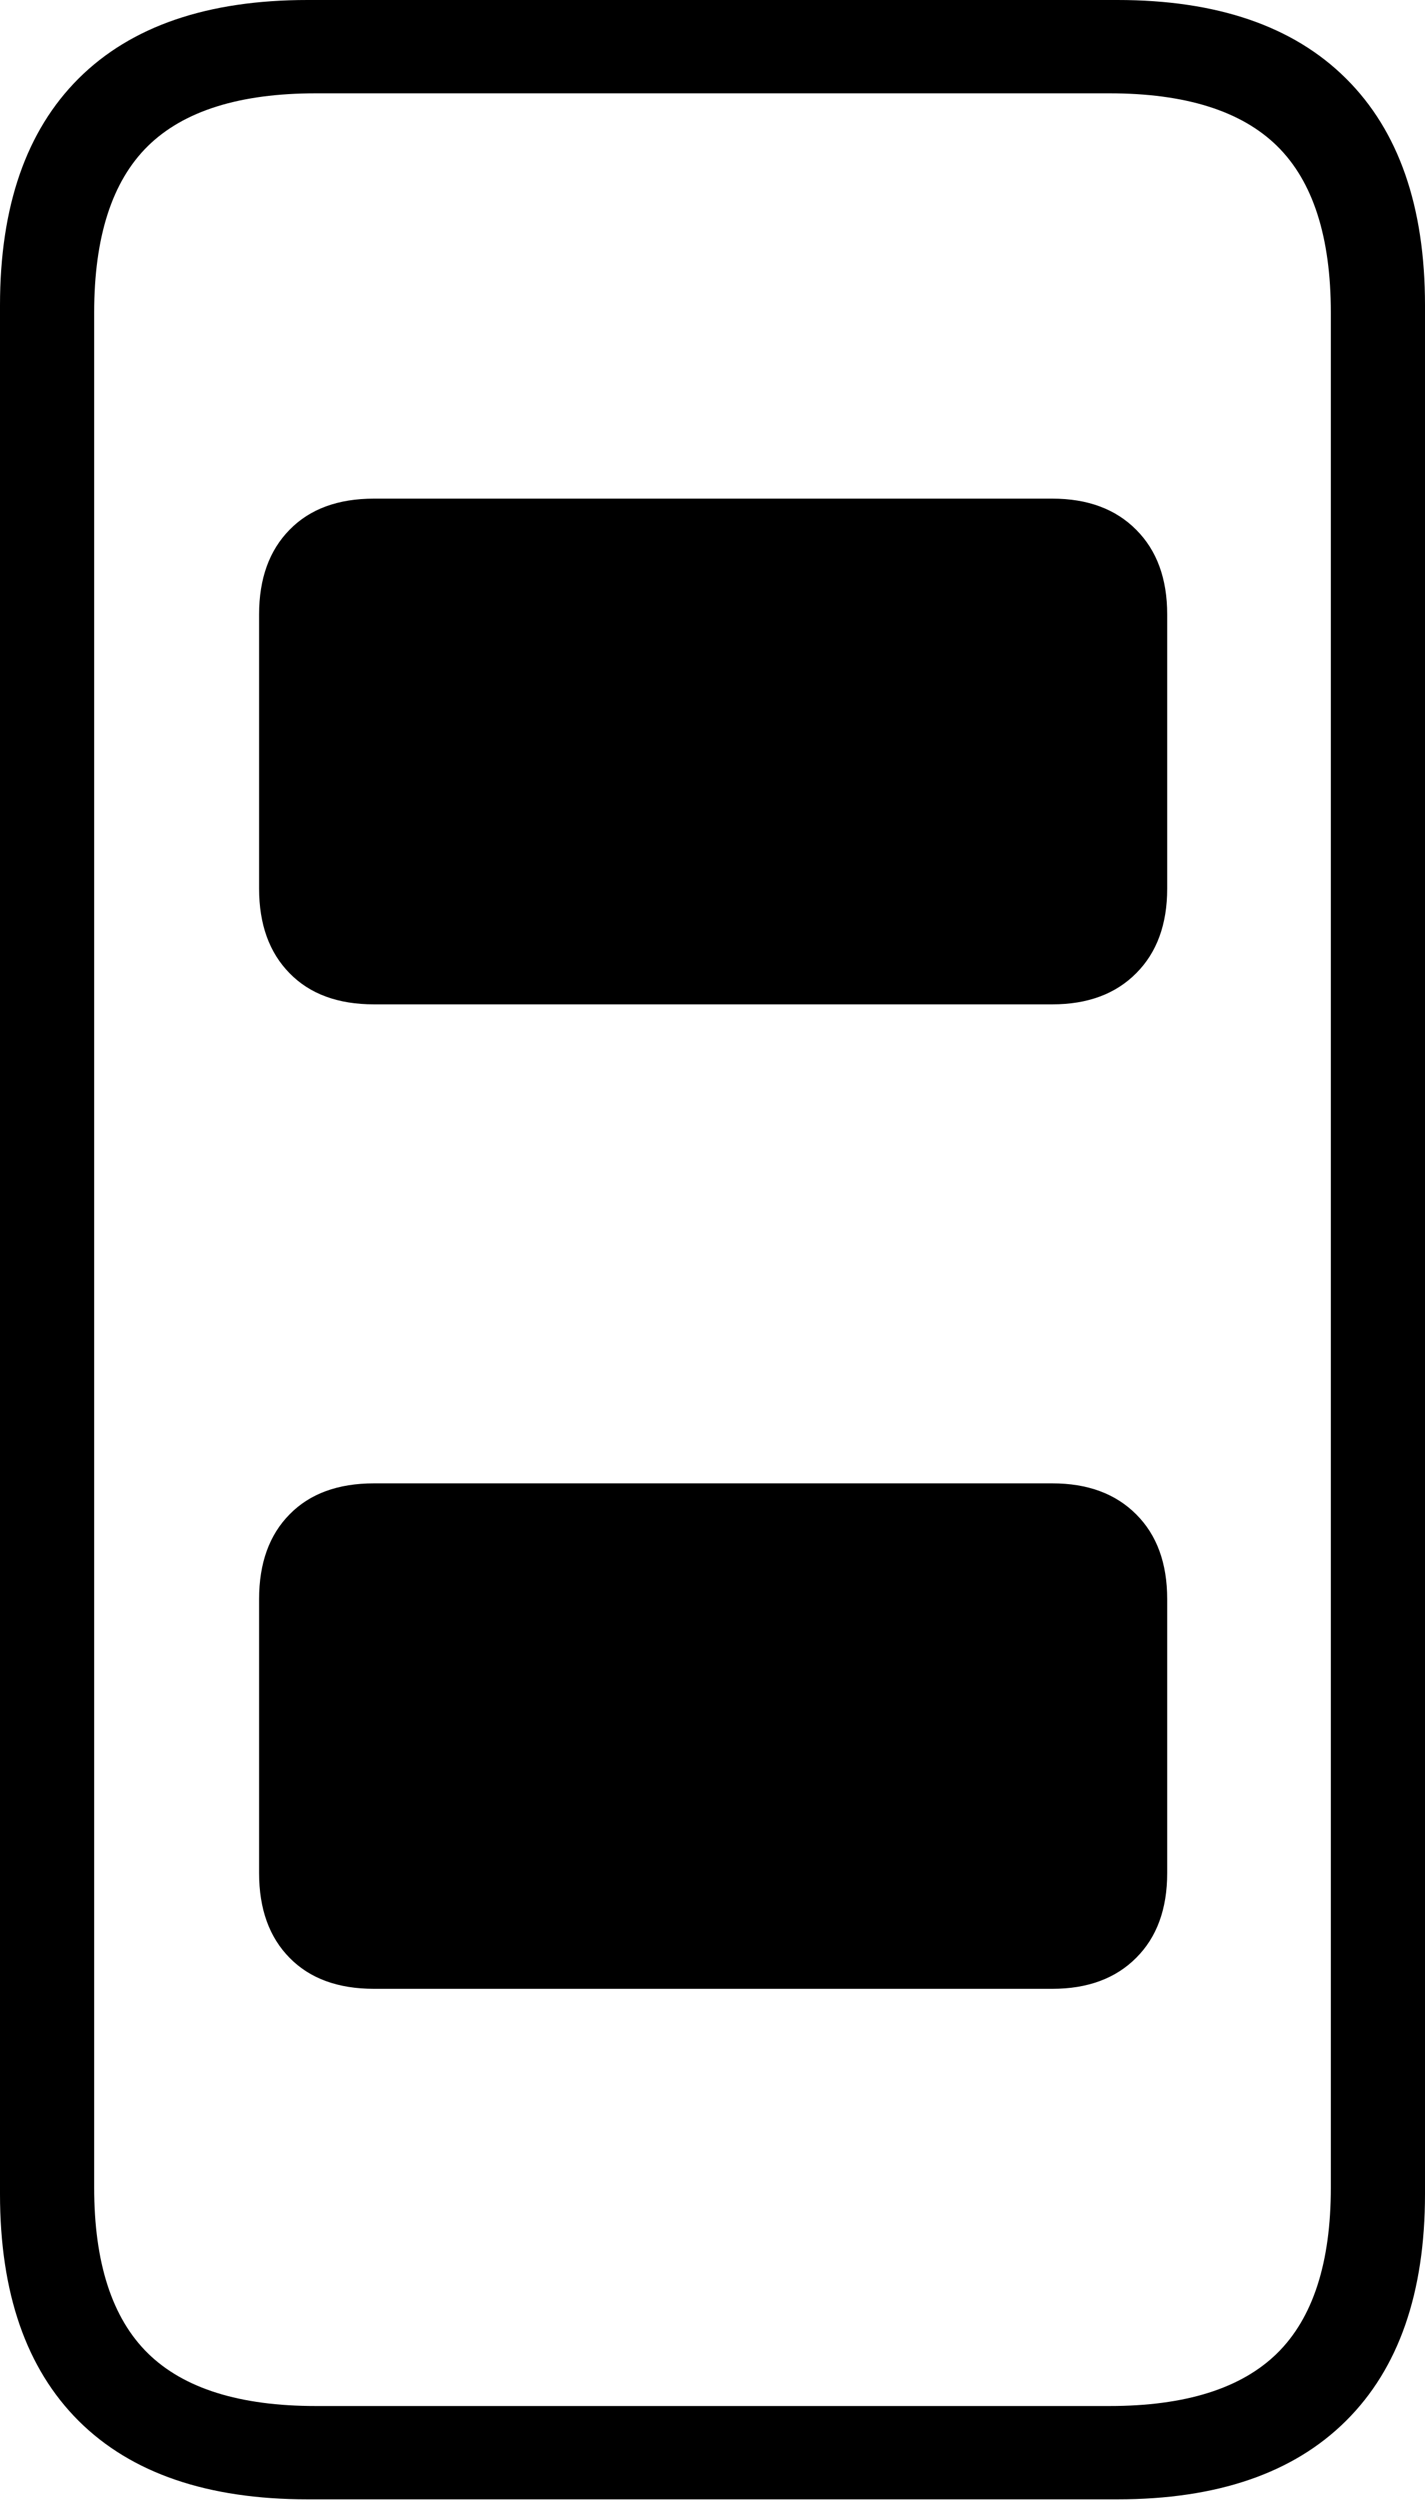 <?xml version="1.0" encoding="UTF-8"?>
<!--Generator: Apple Native CoreSVG 175-->
<!DOCTYPE svg
PUBLIC "-//W3C//DTD SVG 1.1//EN"
       "http://www.w3.org/Graphics/SVG/1.1/DTD/svg11.dtd">
<svg version="1.1" xmlns="http://www.w3.org/2000/svg" xmlns:xlink="http://www.w3.org/1999/xlink" width="11.033" height="19.344">
 <g>
  <rect height="19.344" opacity="0" width="11.033" x="0" y="0"/>
  <path d="M2.382 19.338L8.651 19.338Q9.81 19.338 10.421 18.731Q11.033 18.124 11.033 16.975L11.033 2.363Q11.033 1.214 10.421 0.607Q9.81 0 8.651 0L2.382 0Q1.219 0 0.609 0.607Q0 1.214 0 2.363L0 16.975Q0 18.124 0.609 18.731Q1.219 19.338 2.382 19.338ZM2.446 18.616Q1.561 18.616 1.145 18.208Q0.729 17.799 0.729 16.925L0.729 2.42Q0.729 1.539 1.145 1.13Q1.561 0.722 2.446 0.722L8.589 0.722Q9.472 0.722 9.888 1.13Q10.304 1.539 10.304 2.42L10.304 16.925Q10.304 17.799 9.888 18.208Q9.472 18.616 8.589 18.616ZM2.896 7.771L8.147 7.771Q8.558 7.771 8.797 7.53Q9.037 7.29 9.037 6.875L9.037 4.754Q9.037 4.339 8.797 4.099Q8.558 3.858 8.147 3.858L2.896 3.858Q2.477 3.858 2.242 4.099Q2.006 4.339 2.006 4.754L2.006 6.875Q2.006 7.29 2.242 7.53Q2.477 7.771 2.896 7.771ZM2.896 15.388L8.147 15.388Q8.558 15.388 8.797 15.148Q9.037 14.909 9.037 14.492L9.037 12.373Q9.037 11.956 8.797 11.717Q8.558 11.477 8.147 11.477L2.896 11.477Q2.477 11.477 2.242 11.717Q2.006 11.956 2.006 12.373L2.006 14.492Q2.006 14.909 2.242 15.148Q2.477 15.388 2.896 15.388Z" fill="#000000"/>
 </g>
</svg>
